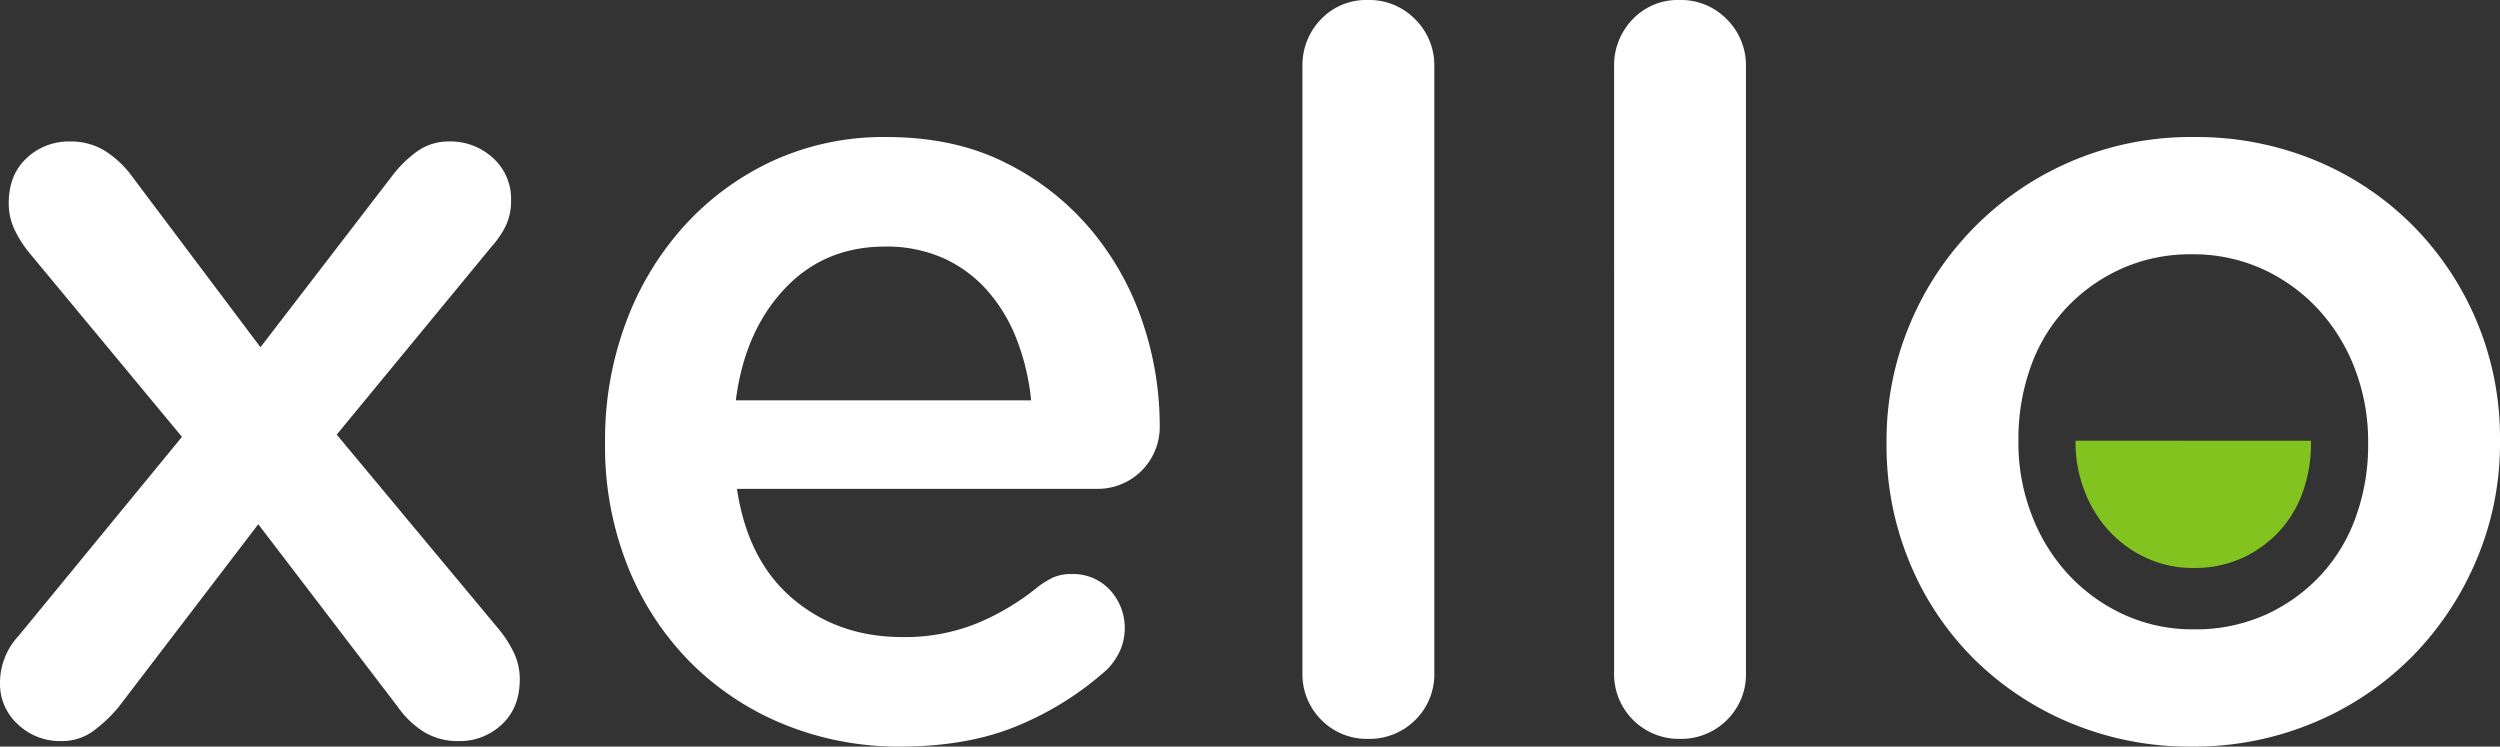 <svg xmlns="http://www.w3.org/2000/svg" width="613.214" height="183.13" viewBox="0 0 613.214 183.13">
  <rect x="0" y="0" width="613.214" height="183.13" fill="#333333" stroke="none"/>
  <g id="xello-logo" transform="translate(0 0)">
    <g id="Top" transform="translate(0 0)">
      <g id="Xello-Logo-2" data-name="Xello-Logo">
        <g id="Page-1">
          <path id="Fill-1" d="M0,137.941a16.861,16.861,0,0,1,4.537-11.4L44.633,77.7,7.489,32.924a28.037,28.037,0,0,1-4.011-6.243A15.114,15.114,0,0,1,2.14,20.437q0-7.051,4.412-11.12A14.987,14.987,0,0,1,17.11,5.247a16.024,16.024,0,0,1,8.416,2.168,24.141,24.141,0,0,1,6.546,5.969L63.886,55.72,96.225,13.649a28.8,28.8,0,0,1,6.272-6.1,13.22,13.22,0,0,1,7.621-2.3,15.323,15.323,0,0,1,10.826,4.07,13.422,13.422,0,0,1,4.412,10.306,14.3,14.3,0,0,1-1.2,6.107,21.07,21.07,0,0,1-3.345,5.02l-38.221,46.4,39.562,47.491a28.819,28.819,0,0,1,4.009,6.241,15.237,15.237,0,0,1,1.332,6.243c0,4.709-1.468,8.407-4.405,11.122a15.018,15.018,0,0,1-10.559,4.076,16.015,16.015,0,0,1-8.423-2.175,22.267,22.267,0,0,1-6.546-6.238L63.349,99.135,29.137,143.908a35.3,35.3,0,0,1-6.285,5.969,13,13,0,0,1-7.888,2.444,14.992,14.992,0,0,1-10.548-4.076A13.4,13.4,0,0,1,0,137.941" transform="translate(0 29.454)" fill="#fff" fill-rule="evenodd"/>
          <g id="Group-5" transform="translate(148.413 33.61)">
            <path id="Fill-3" d="M104.824,64.767a57.005,57.005,0,0,0-3.479-14.789,39.807,39.807,0,0,0-7.218-12.072A31.833,31.833,0,0,0,83.3,29.895a34.357,34.357,0,0,0-14.294-2.842q-14.969,0-24.727,10.442T32.39,64.767Zm18.71,65.943a76.628,76.628,0,0,1-21.921,13.838q-12.294,5.146-28.867,5.155a74.327,74.327,0,0,1-28.464-5.424A69.266,69.266,0,0,1,21.3,129.089,70.611,70.611,0,0,1,5.928,105.606,79.1,79.1,0,0,1,.312,75.355V74.81A82.051,82.051,0,0,1,5.394,45.778a73.012,73.012,0,0,1,14.3-23.748A67.457,67.457,0,0,1,41.475,6.022,65.284,65.284,0,0,1,69.273.184q16.84,0,29.408,6.385A64.989,64.989,0,0,1,119.658,23.12a69.641,69.641,0,0,1,12.563,22.658,78.953,78.953,0,0,1,4.142,24.96,15.2,15.2,0,0,1-15.235,15.743H32.658q2.657,17.649,13.761,27,11.085,9.358,26.865,9.359a47.174,47.174,0,0,0,18.3-3.389,60.009,60.009,0,0,0,15.1-9.089,22.59,22.59,0,0,1,3.608-2.175,11.263,11.263,0,0,1,4.677-.812,12.289,12.289,0,0,1,9.084,3.8,13.792,13.792,0,0,1,2.547,15.059,16.057,16.057,0,0,1-3.073,4.479Z" transform="translate(-0.312 -0.184)" fill="#fff" fill-rule="evenodd"/>
          </g>
          <path id="Fill-6" d="M48.3,16.282a16.1,16.1,0,0,1,4.531-11.54A15.272,15.272,0,0,1,64.339,0,15.672,15.672,0,0,1,75.958,4.742a15.857,15.857,0,0,1,4.683,11.54v148.67a15.713,15.713,0,0,1-4.683,11.667,15.9,15.9,0,0,1-11.619,4.613,15.584,15.584,0,0,1-11.367-4.613A15.742,15.742,0,0,1,48.3,164.952Z" transform="translate(271.175 0)" fill="#fff" fill-rule="evenodd"/>
          <path id="Fill-8" d="M59.86,16.282A16.126,16.126,0,0,1,64.4,4.742,15.27,15.27,0,0,1,75.9,0,15.683,15.683,0,0,1,87.523,4.742,15.868,15.868,0,0,1,92.2,16.282v148.67a15.724,15.724,0,0,1-4.677,11.667A15.909,15.909,0,0,1,75.9,181.232a15.869,15.869,0,0,1-16.037-16.28Z" transform="translate(336.056 0)" fill="#fff" fill-rule="evenodd"/>
          <g id="Group-12" transform="translate(462.739 33.611)">
            <path id="Fill-10" d="M75.416,120.94A41.748,41.748,0,0,0,93.2,117.279a42.28,42.28,0,0,0,13.49-9.77,41.517,41.517,0,0,0,8.561-14.38,51.811,51.811,0,0,0,2.936-17.507v-.543a49.879,49.879,0,0,0-3.2-17.908,45.148,45.148,0,0,0-8.959-14.65,42.88,42.88,0,0,0-13.632-9.908,41.078,41.078,0,0,0-17.5-3.665,41.12,41.12,0,0,0-17.509,3.665,42.3,42.3,0,0,0-13.49,9.768,41.3,41.3,0,0,0-8.558,14.38A52.577,52.577,0,0,0,32.4,74.535v.545a48.954,48.954,0,0,0,3.2,17.636,44.863,44.863,0,0,0,8.951,14.656,42.913,42.913,0,0,0,13.634,9.908,40.388,40.388,0,0,0,17.231,3.661M74.888,149.7a75.6,75.6,0,0,1-29.8-5.831A73.806,73.806,0,0,1,21.3,128,71.955,71.955,0,0,1,5.657,104.391a74.581,74.581,0,0,1-5.6-28.769v-.543A73.536,73.536,0,0,1,5.8,46.045,74.524,74.524,0,0,1,75.416.184a76.374,76.374,0,0,1,30.078,5.838A72.949,72.949,0,0,1,129.28,22.031a73.84,73.84,0,0,1,21.249,52.5v.545a73.033,73.033,0,0,1-5.746,28.765,75.413,75.413,0,0,1-15.772,23.741,74.121,74.121,0,0,1-23.921,16.15,75.812,75.812,0,0,1-30.2,5.967" transform="translate(-0.053 -0.184)" fill="#fff" fill-rule="evenodd"/>
          </g>
          <path id="Fill-13" d="M76.972,16.342v.366a32.836,32.836,0,0,0,2.172,11.863,30.135,30.135,0,0,0,6.017,9.869,28.872,28.872,0,0,0,9.176,6.669,27.19,27.19,0,0,0,11.606,2.466A28.023,28.023,0,0,0,117.9,45.109a28.393,28.393,0,0,0,9.084-6.576,27.99,27.99,0,0,0,5.767-9.682,35.091,35.091,0,0,0,1.97-11.779v-.7Z" transform="translate(432.122 91.742)" fill="#82c31f" fill-rule="evenodd"/>
        </g>
      </g>
    </g>
  </g>
</svg>
